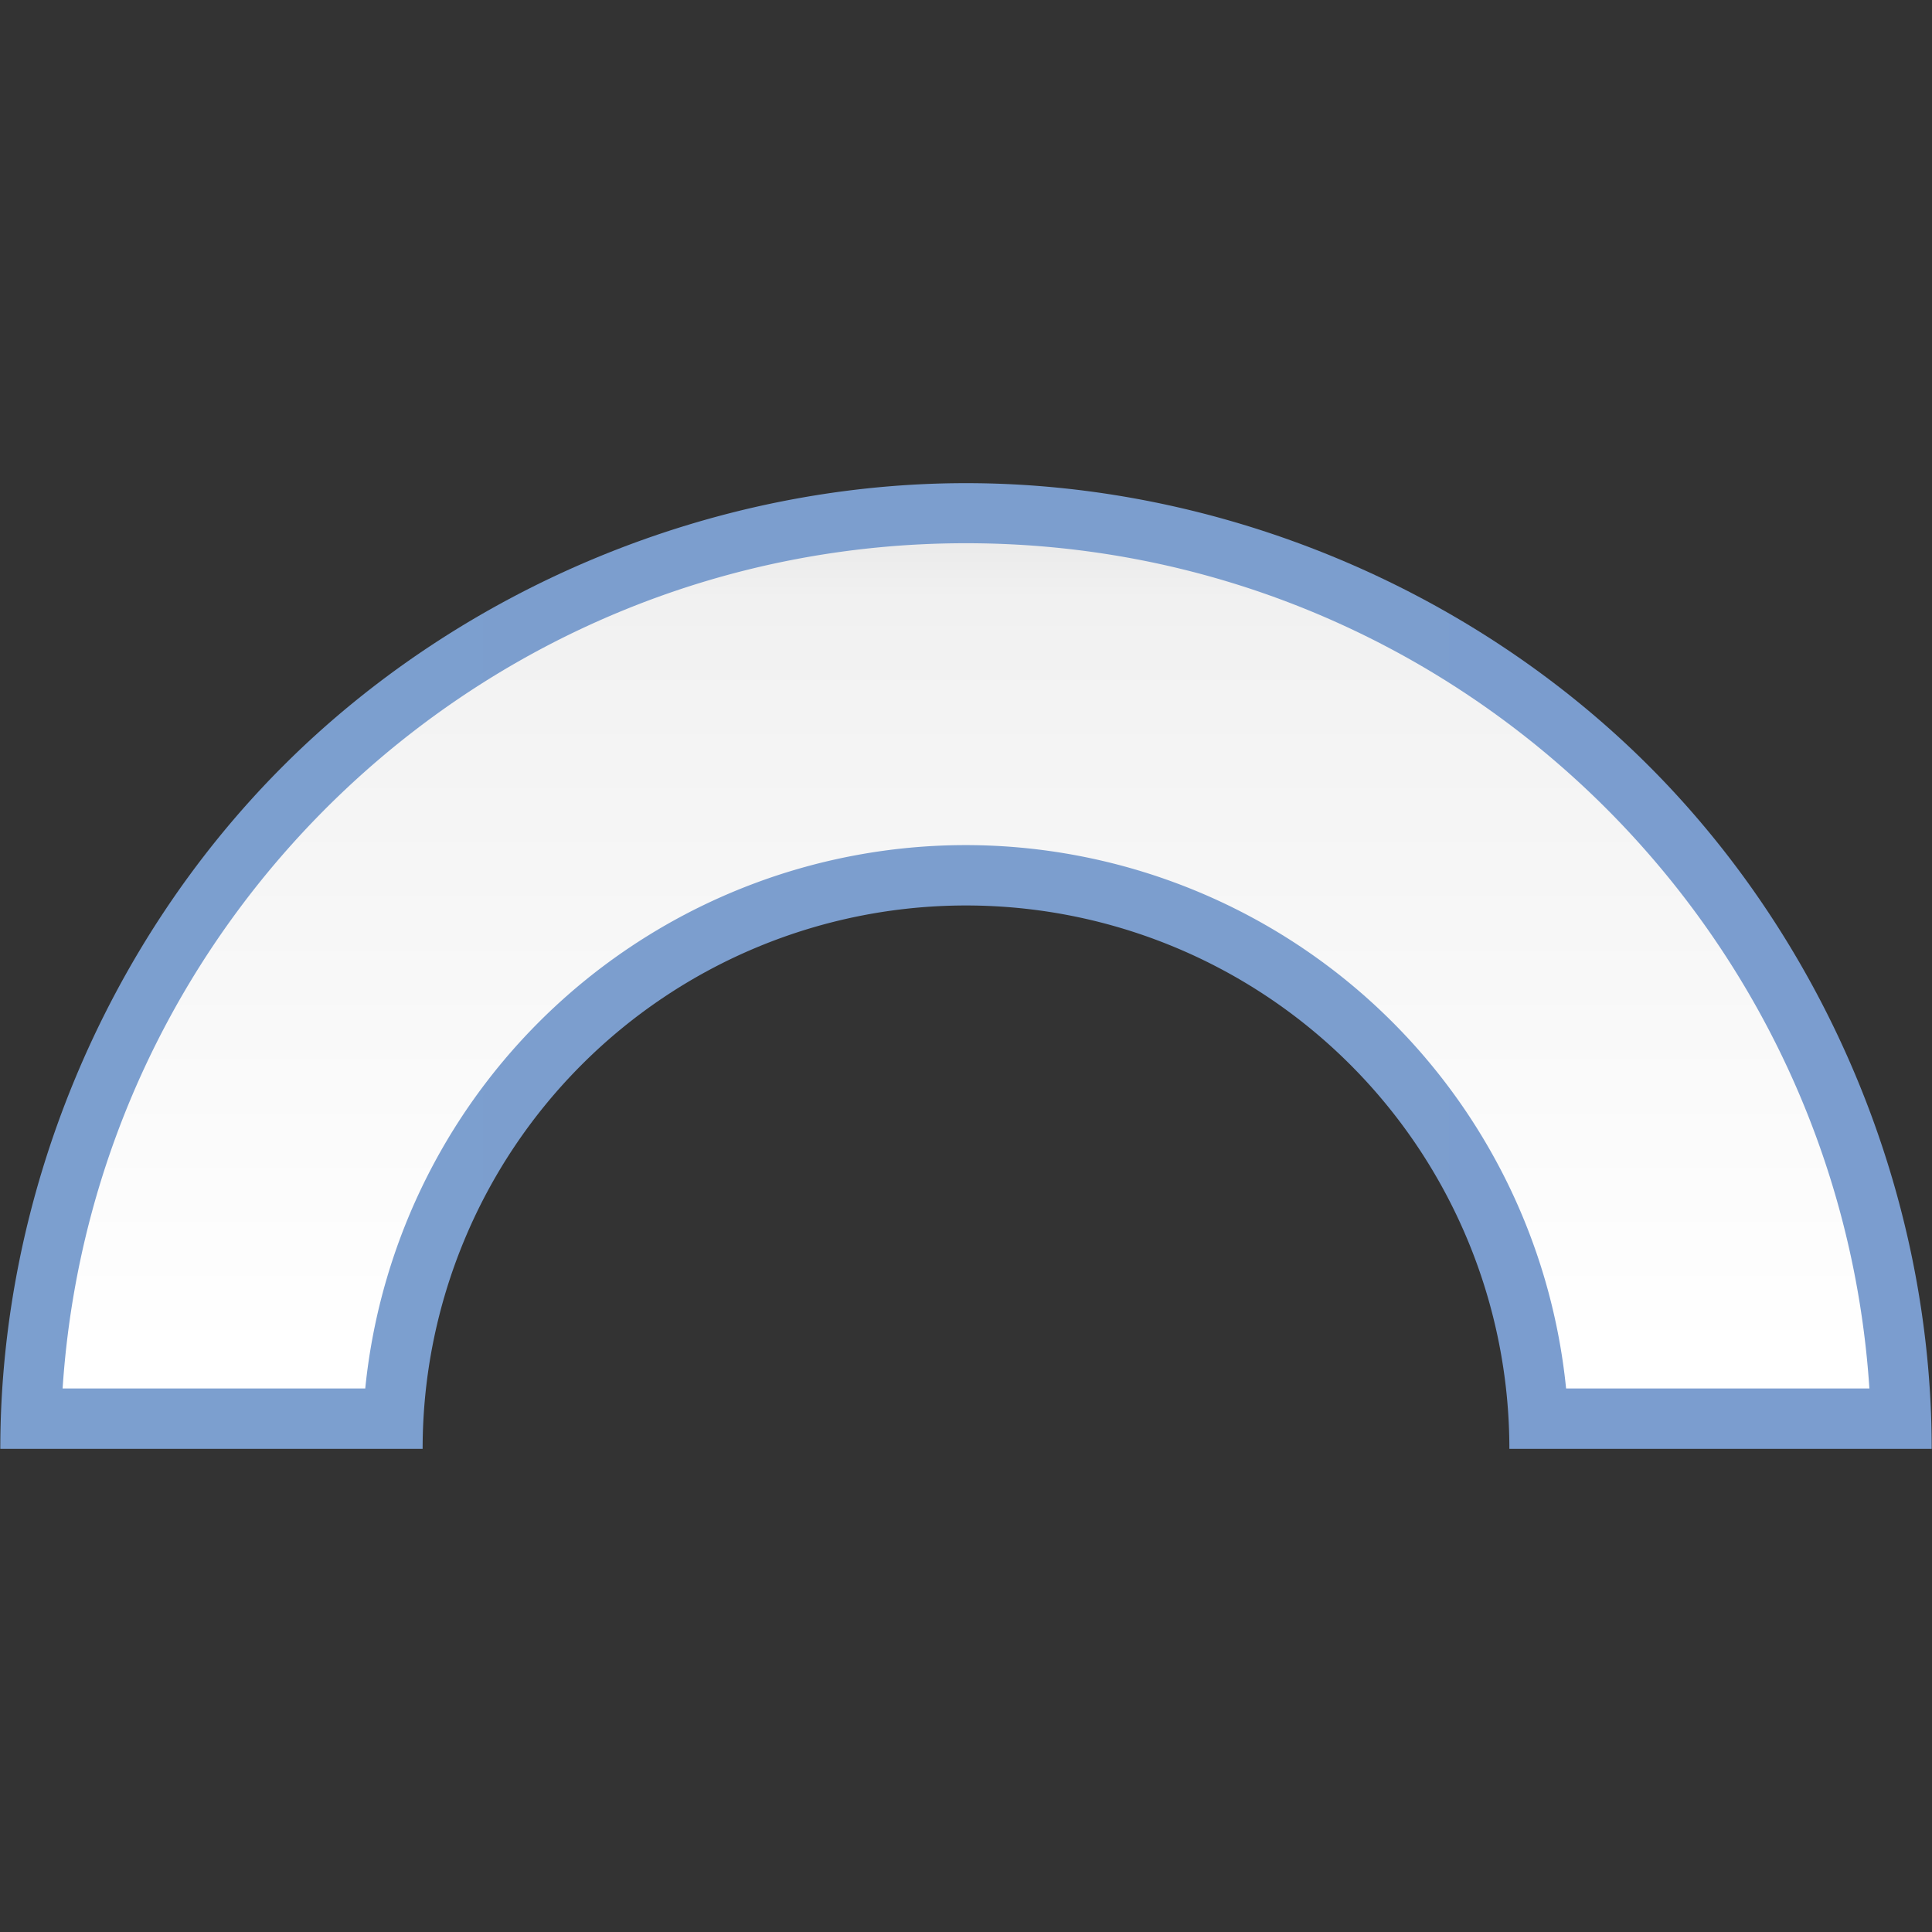 <svg height="32" viewBox="0 0 32 32" width="32" xmlns="http://www.w3.org/2000/svg" xmlns:xlink="http://www.w3.org/1999/xlink"><rect x="0" y="0" width="32" height="32" fill="#333333" stroke="none"/><linearGradient id="a" gradientUnits="userSpaceOnUse" x1=".02" x2="127.98" y1="95.99" y2="95.99"><stop offset="0" stop-color="#7c9fcf"/><stop offset=".5" stop-color="#7c9ece"/><stop offset="1" stop-color="#7b9dcf"/></linearGradient><linearGradient id="b" gradientUnits="userSpaceOnUse" x1="64" x2="64" y1="155.99" y2="31.99"><stop offset="0" stop-color="#fff"/><stop offset=".533" stop-color="#fff"/><stop offset=".938" stop-color="#f1f1f1"/><stop offset=".969" stop-color="#eaeaea"/><stop offset="1" stop-color="#dfdfdf"/></linearGradient><g transform="scale(.25)"><path d="m64 32.01c-16.75-0-33.398 6.894-45.242 18.738-11.844 11.844-18.738 28.492-18.738 45.242h27.98a36 36 0 0 1 36-36 36 36 0 0 1 36 36h27.98c0-16.75-6.894-33.398-18.738-45.242-11.844-11.844-28.492-18.738-45.242-18.738z" fill="url(#a)"/><path d="m64 35.99c-31.792-0-57.791 24.73-59.852 56h20.051a40 40 0 0 1 39.801-36 40 40 0 0 1 39.758 36h20.094c-2.06-31.27-28.06-56-59.852-56z" fill="url(#b)"/></g></svg>